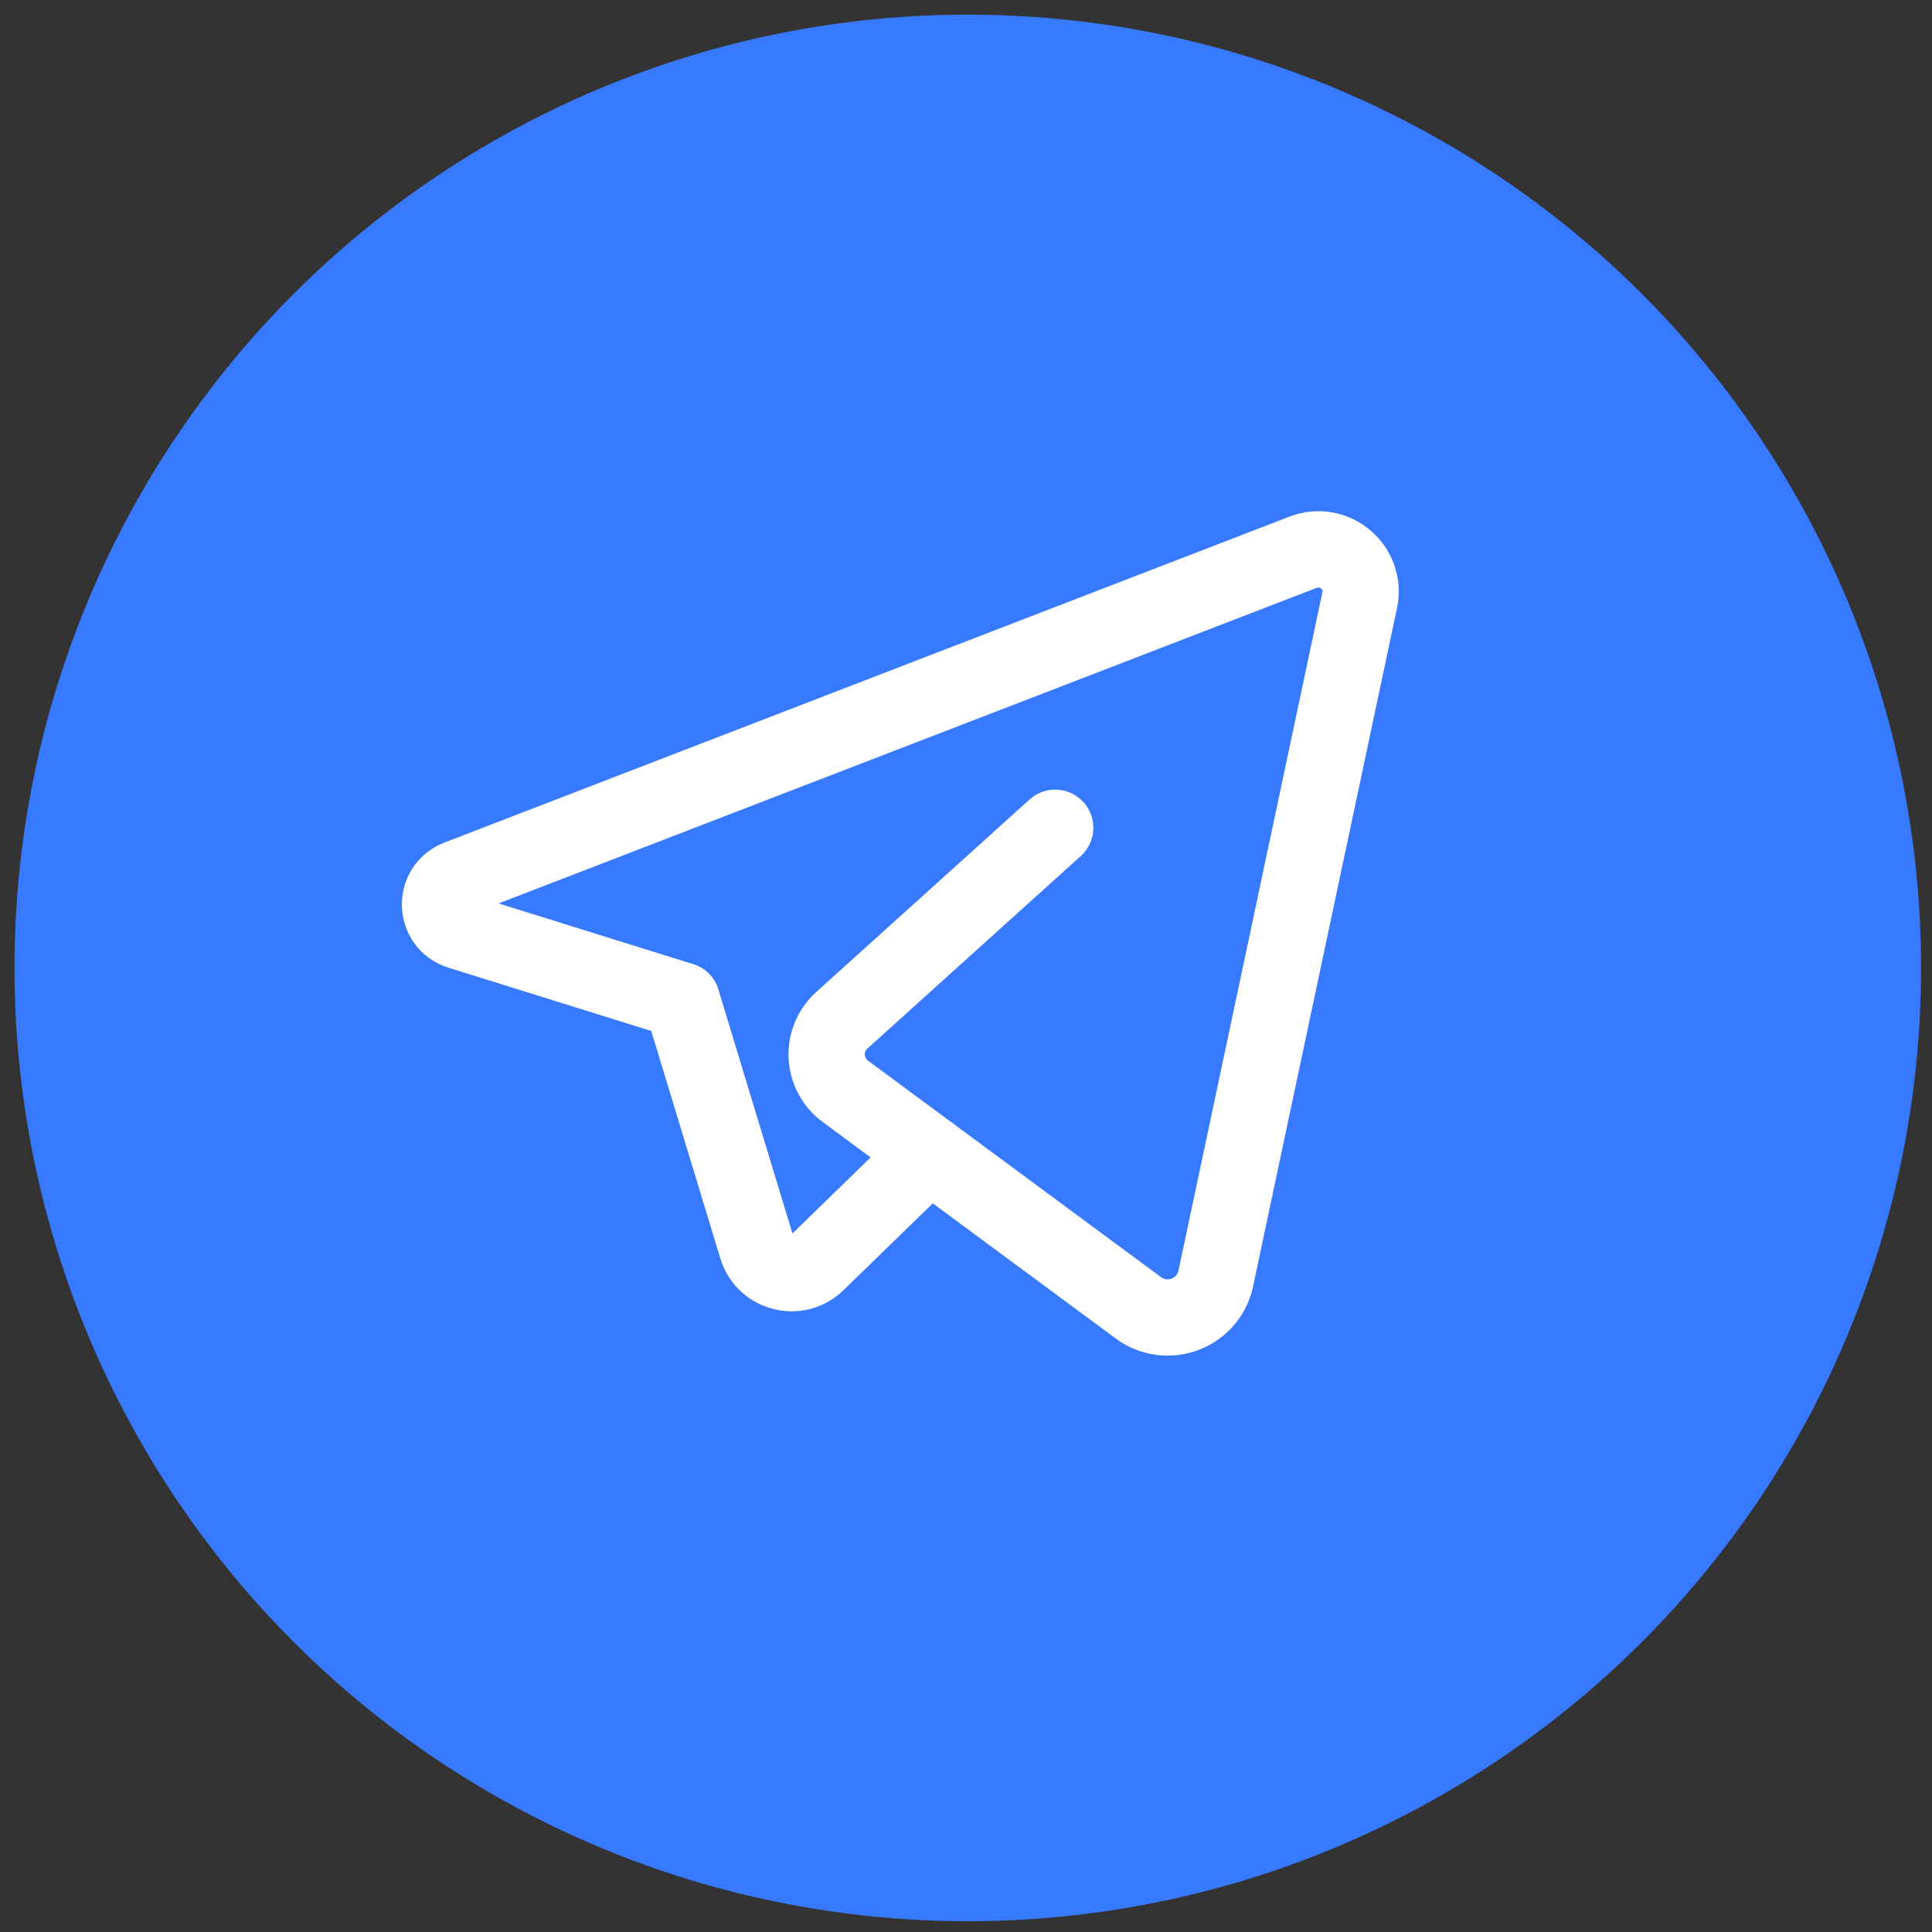<svg width="38" height="38" viewBox="0 0 38 38" fill="none" xmlns="http://www.w3.org/2000/svg">
<rect x="0" y="0" width="38" height="38" fill="#333333" stroke="none"/>
<circle cx="19.035" cy="19.038" r="18.75" fill="#3779FF"/>
<path d="M18.28 22.687L16.067 24.839C15.684 25.212 15.042 25.047 14.886 24.535L13.412 19.681" stroke="white" stroke-width="1.5" stroke-linecap="round" stroke-linejoin="round"/>
<path d="M20.754 16.281C20.754 16.281 17.98 18.784 16.557 20.068C16.132 20.452 16.167 21.127 16.628 21.466L22.39 25.723C22.957 26.142 23.767 25.835 23.913 25.145L26.743 11.809C26.88 11.164 26.247 10.625 25.632 10.861L9.009 17.273C8.519 17.461 8.543 18.161 9.043 18.317L13.411 19.68" stroke="white" stroke-width="1.5" stroke-linecap="round" stroke-linejoin="round"/>
</svg>
